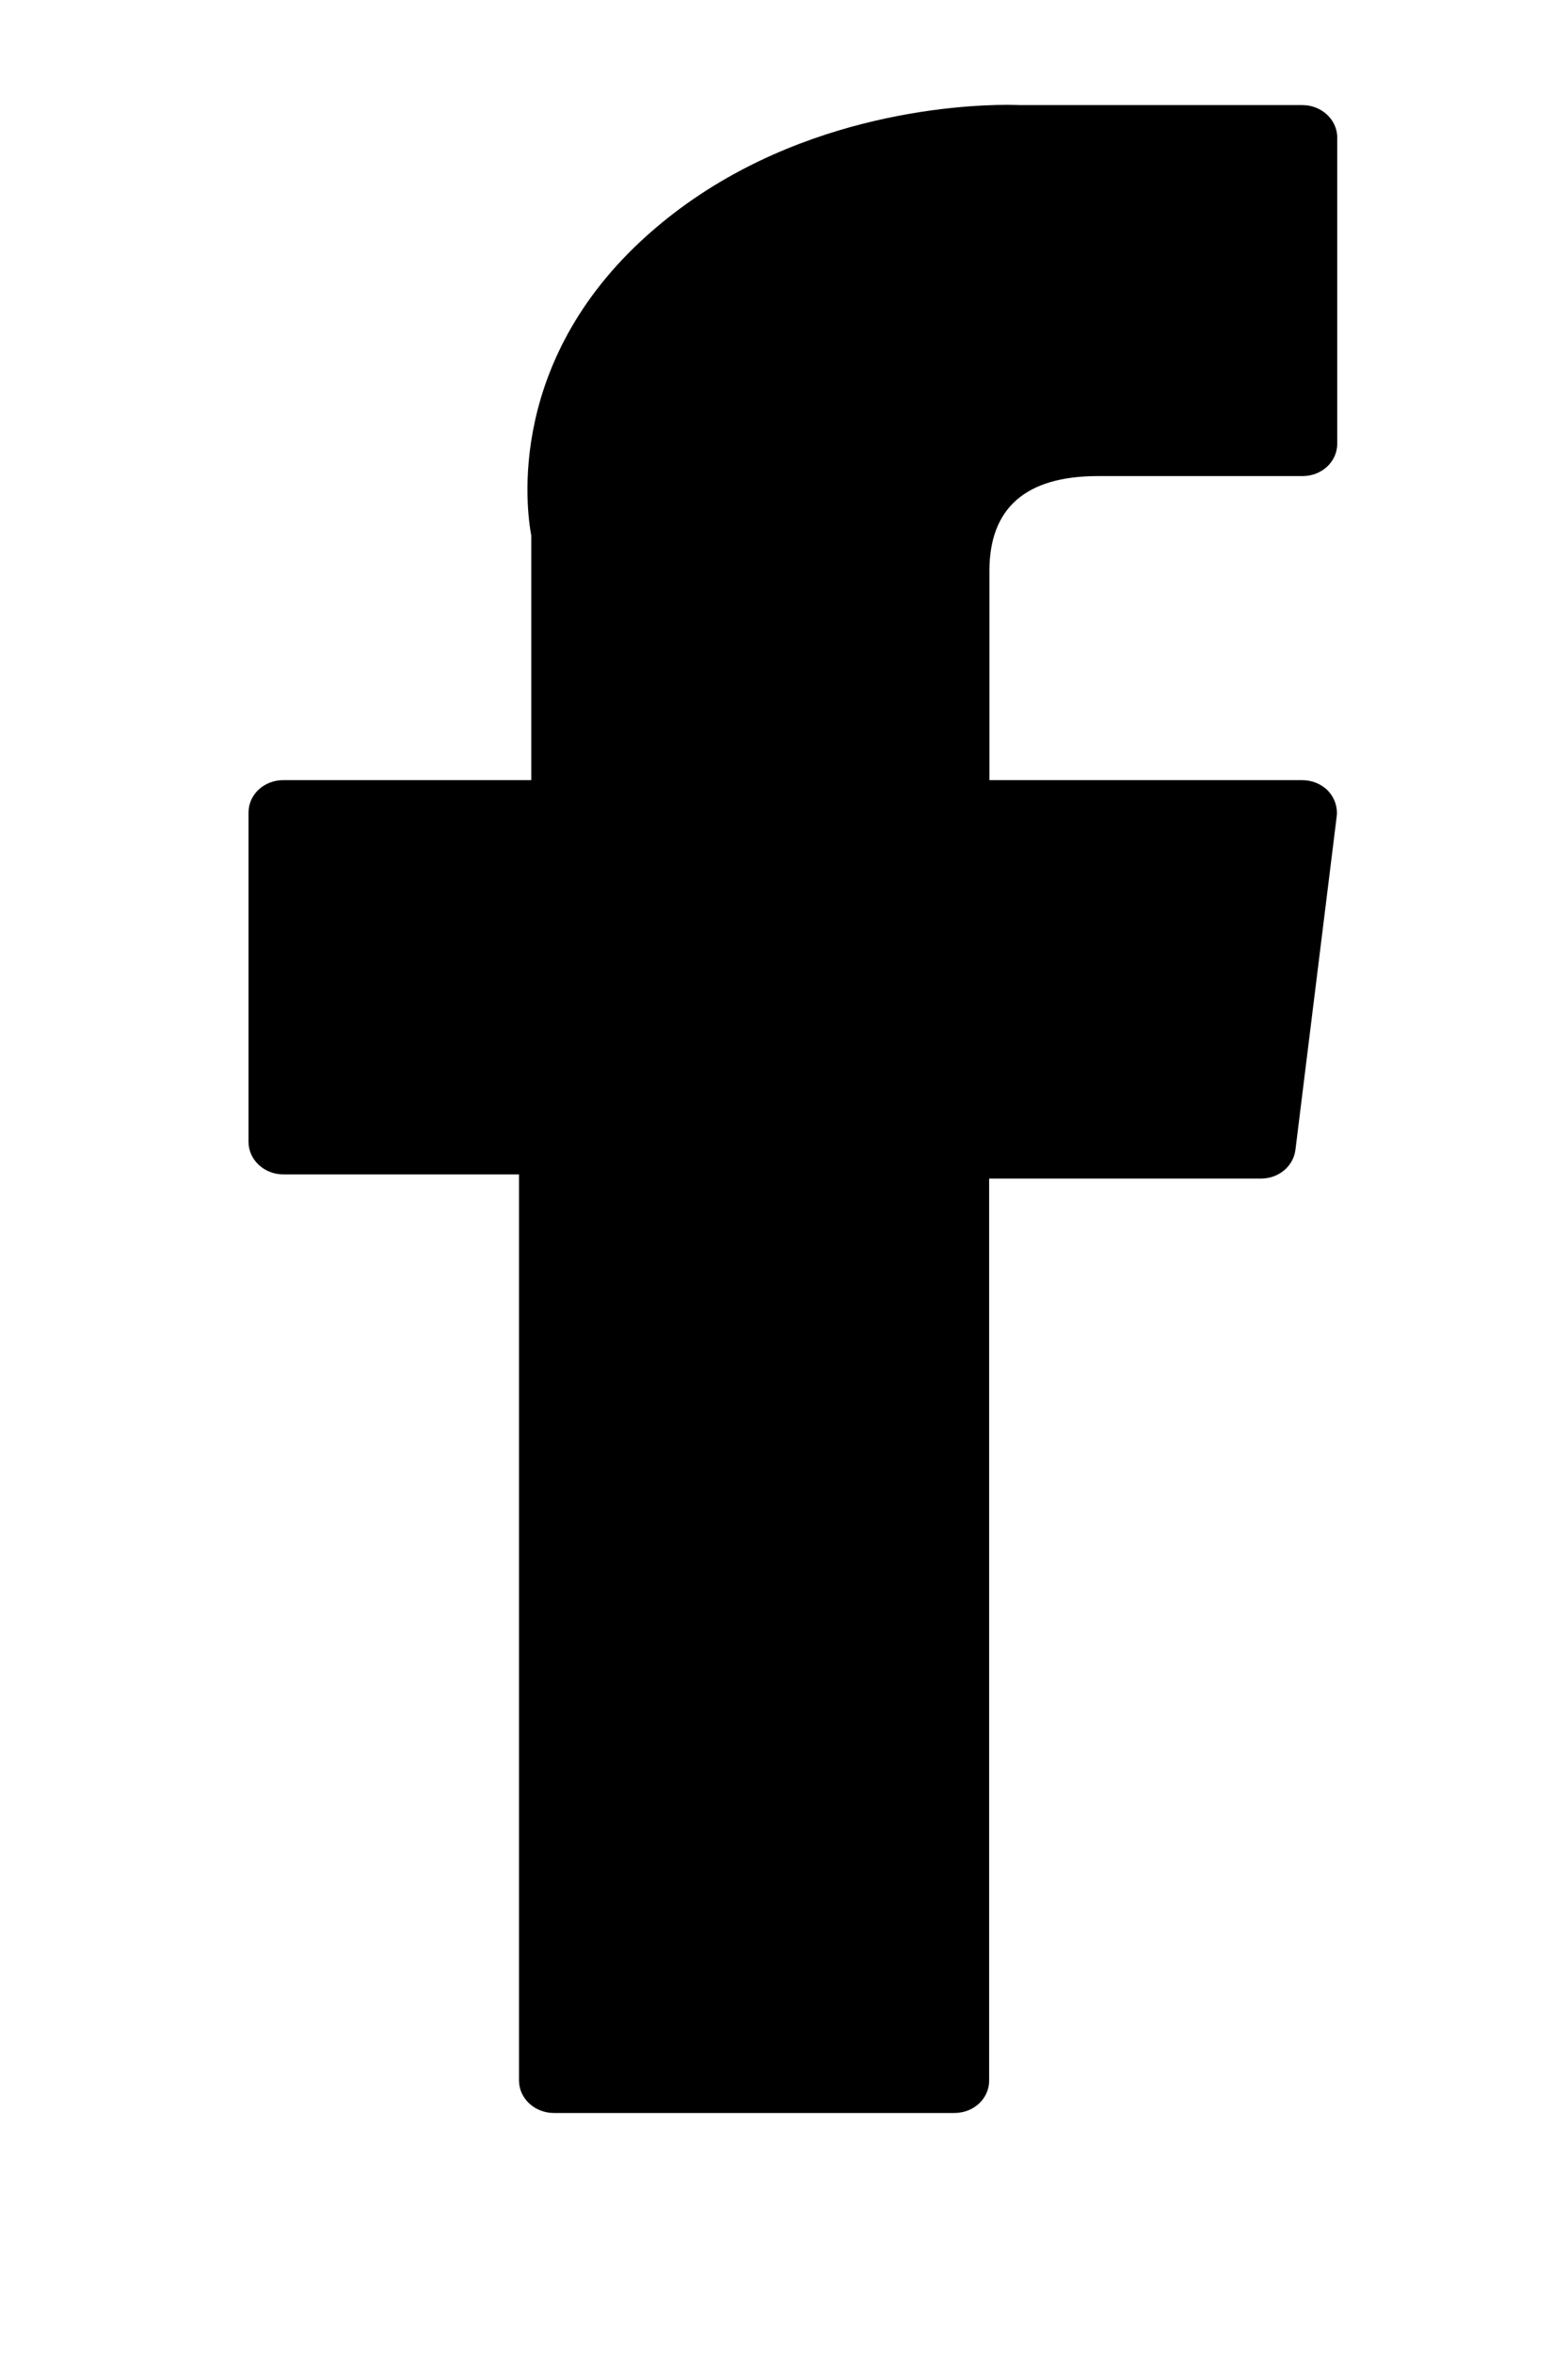 <svg height="9" viewBox="0 0 6 9" width="6" xmlns="http://www.w3.org/2000/svg"><path d="m.144 4.091h.904v3.466c0 .068.06.124.133.124h1.533c.074 0 .133-.055.133-.124v-3.45h1.04c.068 0 .124-.047.132-.11l.158-1.276c.004-.035-.008-.07-.033-.097-.025-.026-.061-.041-.099-.041h-1.197v-.8c0-.241.139-.363.415-.363h.783c.074 0 .133-.055.133-.124v-1.171c0-.068-.06-.124-.133-.124h-1.079c-.008-0-.025-.001-.049-.001-.187 0-.838.034-1.352.475-.57.488-.49 1.072-.471 1.173v.935h-.949c-.074 0-.133.055-.133.124v1.26c0 .068.06.124.133.124z" fill-rule="evenodd" transform="translate(.938 .401)"/></svg>